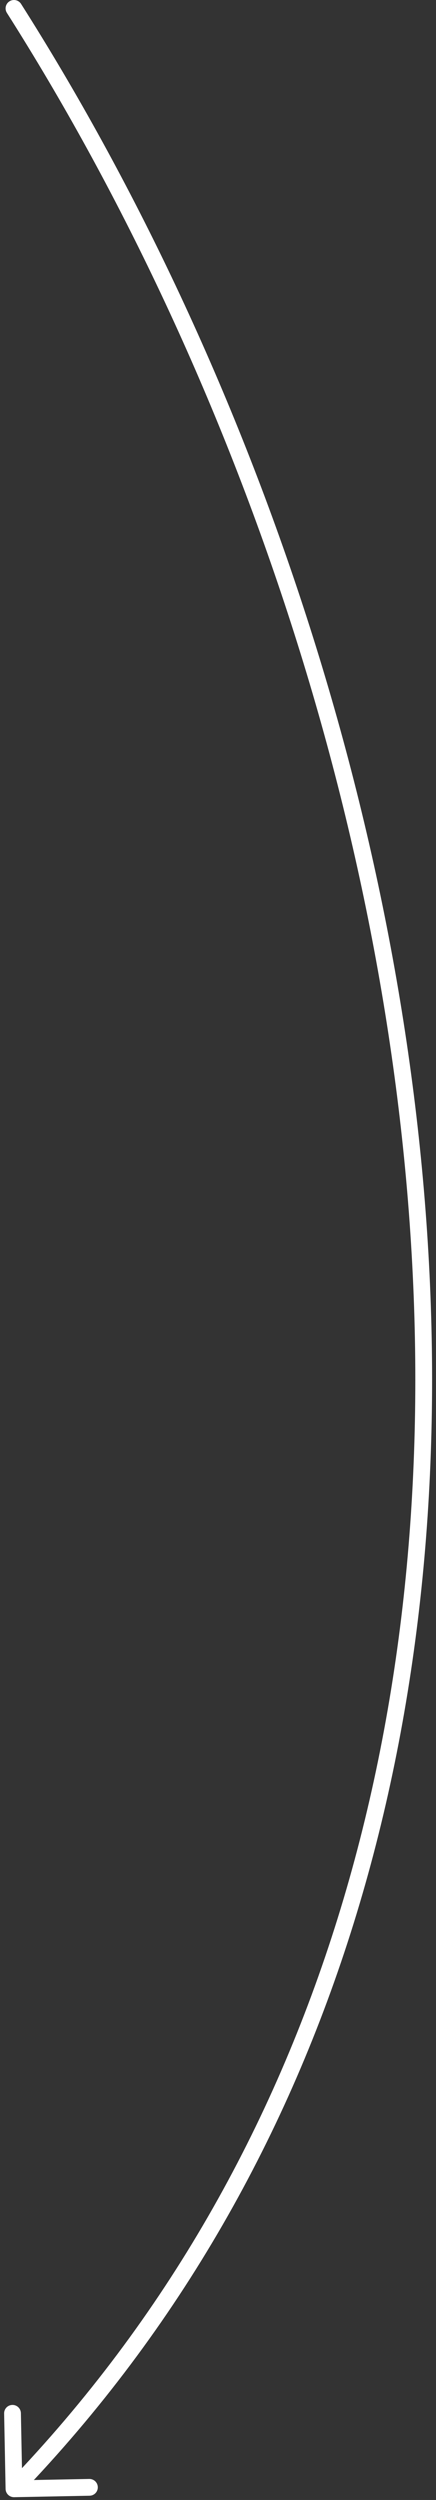 <svg width="78" height="447" viewBox="0 0 78 447" fill="none" xmlns="http://www.w3.org/2000/svg">
<rect x="0" y="0" width="78" height="447" fill="#333333" stroke="none"/>
<path d="M3.766 0.696C3.322 -0.003 2.395 -0.21 1.696 0.234C0.997 0.678 0.79 1.605 1.234 2.304L3.766 0.696ZM1 445.029C1.016 445.857 1.701 446.516 2.529 446.5L16.026 446.238C16.855 446.222 17.513 445.538 17.497 444.71C17.481 443.881 16.797 443.223 15.968 443.239L3.971 443.471L3.738 431.474C3.722 430.645 3.038 429.987 2.21 430.003C1.381 430.019 0.723 430.703 0.739 431.532L1 445.029ZM1.234 2.304C41.107 65.105 69.517 146.108 73.752 226.142C77.987 306.167 58.053 385.09 1.419 443.96L3.581 446.04C60.947 386.41 81.013 306.583 76.748 225.983C72.483 145.392 43.893 63.895 3.766 0.696L1.234 2.304Z" fill="white"/>
</svg>

